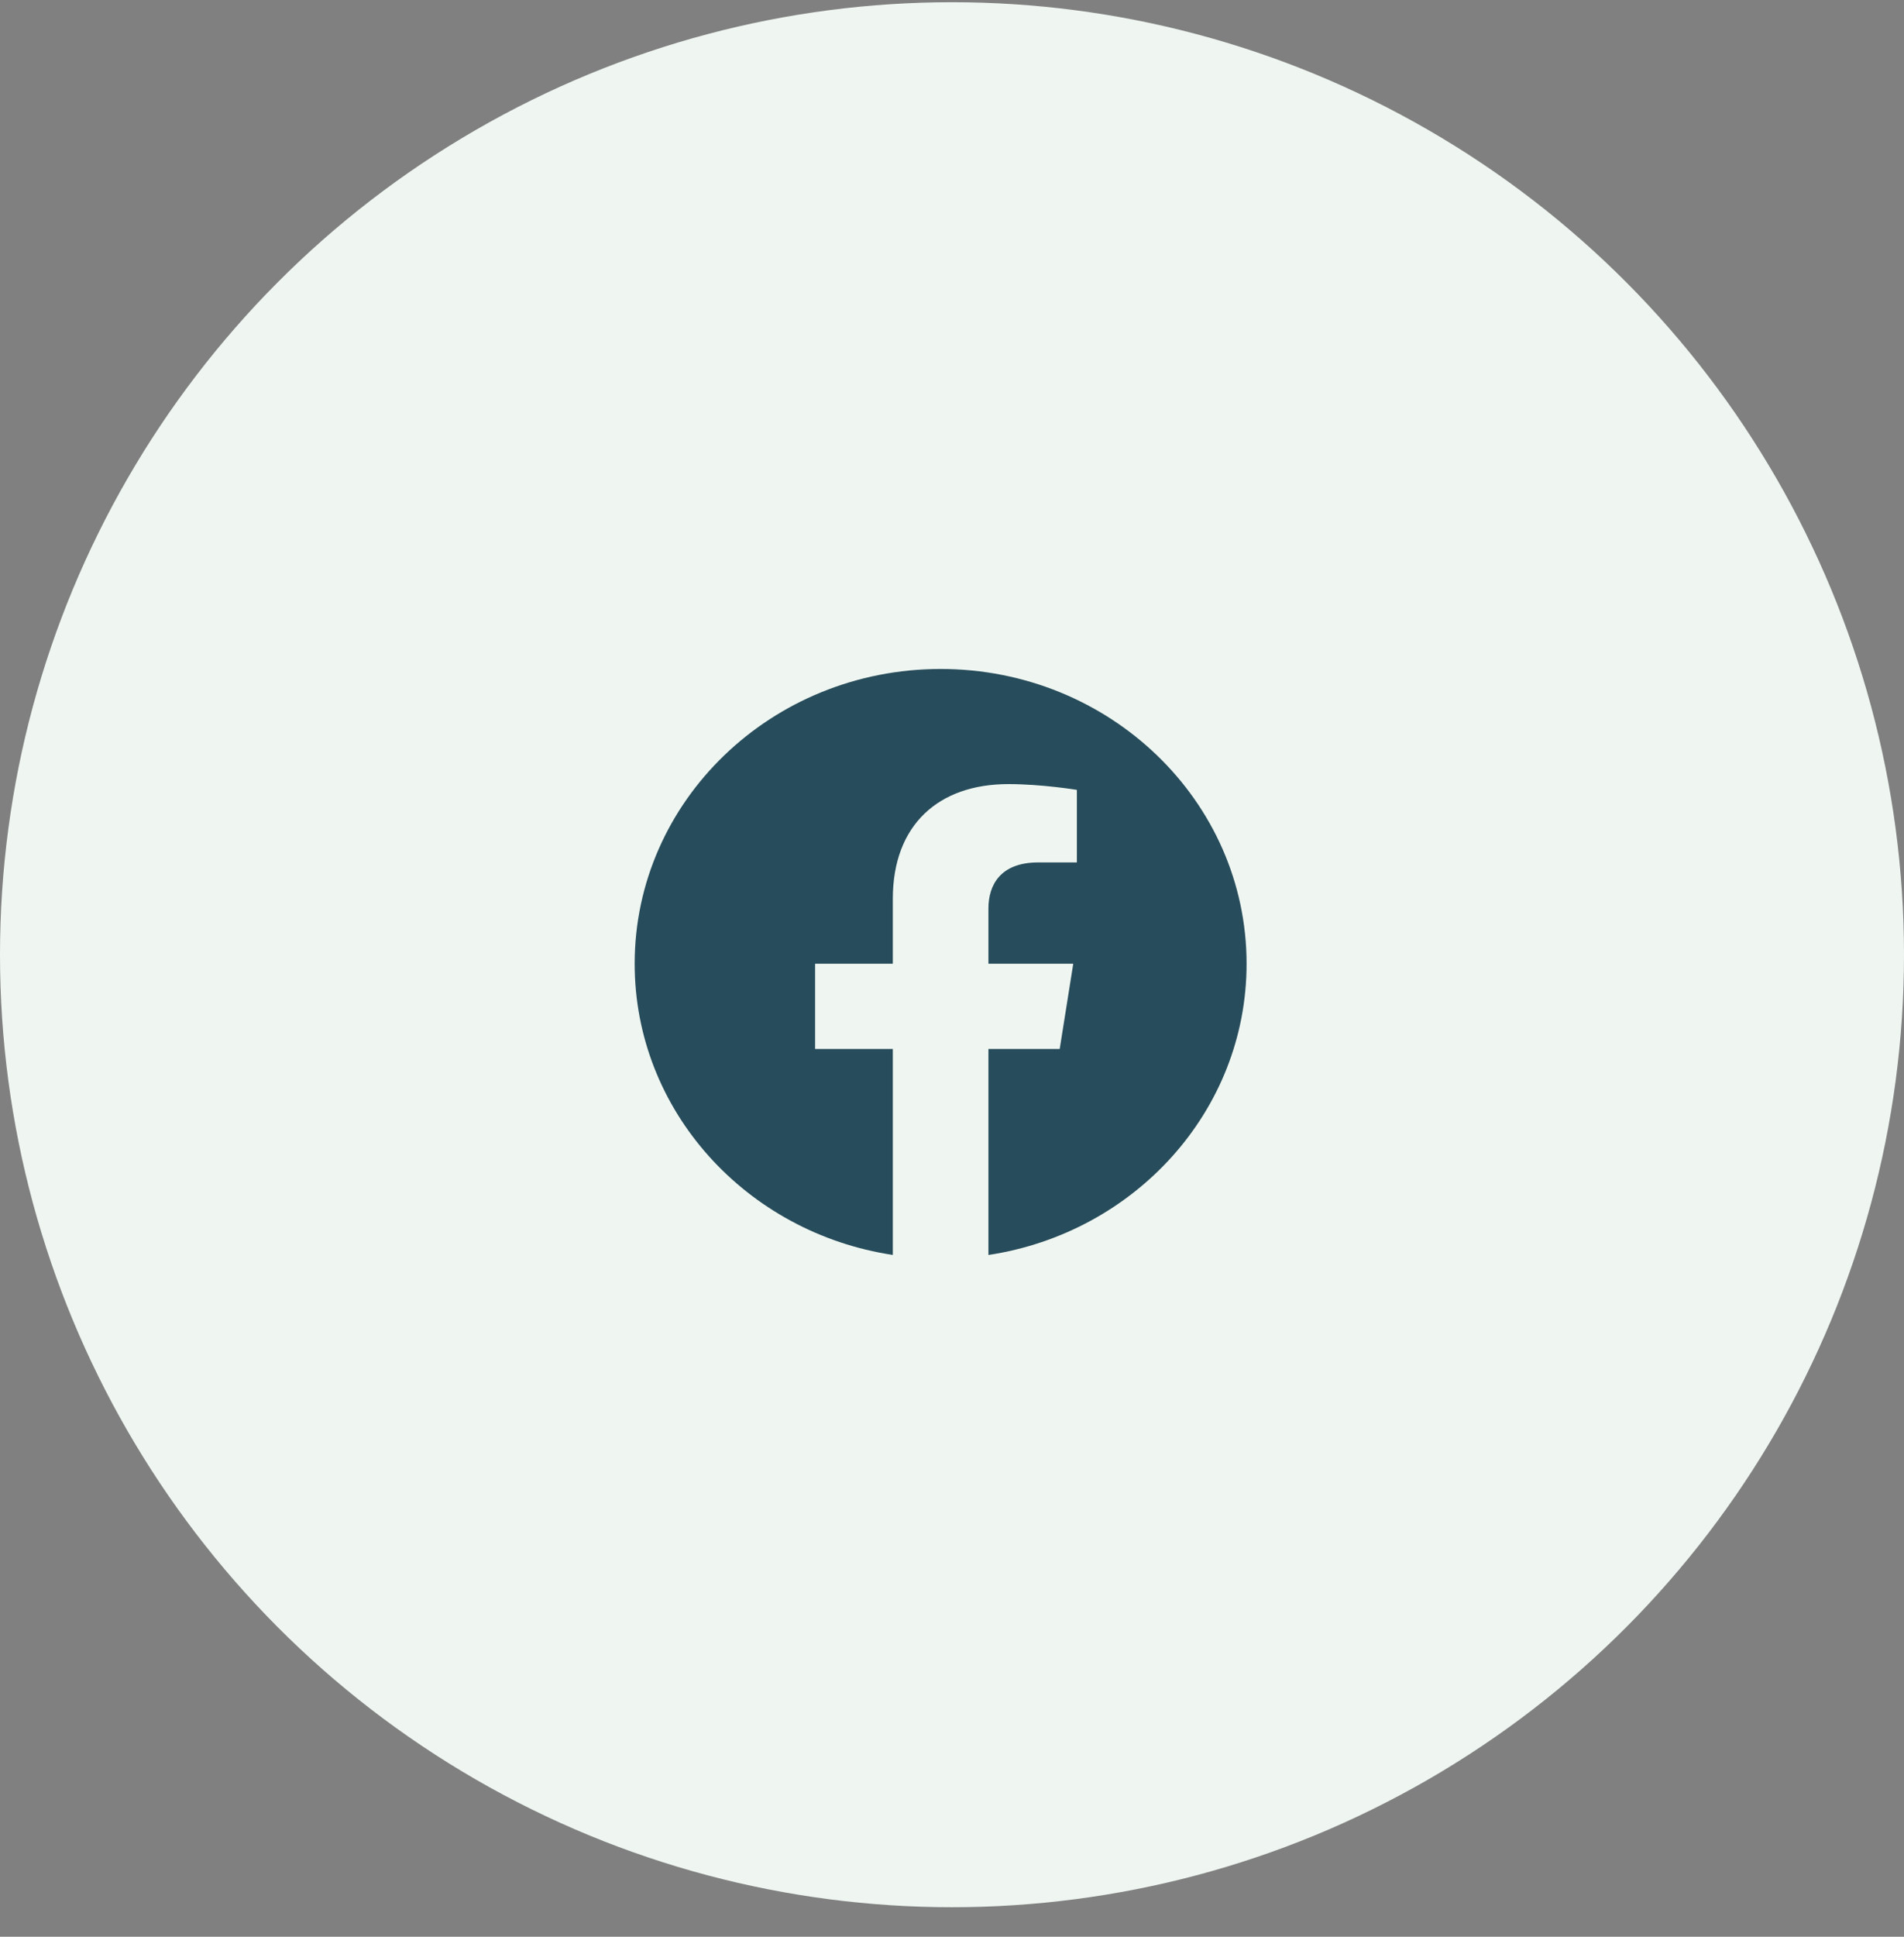 <svg width="60" height="61" viewBox="0 0 60 61" fill="none" xmlns="http://www.w3.org/2000/svg">
<rect x="0" y="0" width="60" height="61" fill="#808080" stroke="none"/>
<circle cx="30" cy="30.07" r="30" fill="#EFF6F1"/>
<path fill-rule="evenodd" clip-rule="evenodd" d="M39.283 30.354C39.283 25.227 34.966 21.07 29.641 21.07C24.317 21.07 20 25.227 20 30.354C20 34.988 23.525 38.829 28.135 39.526V33.039H25.686V30.354H28.135V28.309C28.135 25.982 29.575 24.696 31.777 24.696C32.832 24.696 33.935 24.878 33.935 24.878V27.163H32.719C31.522 27.163 31.148 27.878 31.148 28.613V30.354H33.821L33.394 33.039H31.148V39.527C35.758 38.83 39.283 34.989 39.283 30.354Z" fill="#274C5B"/>
</svg>
